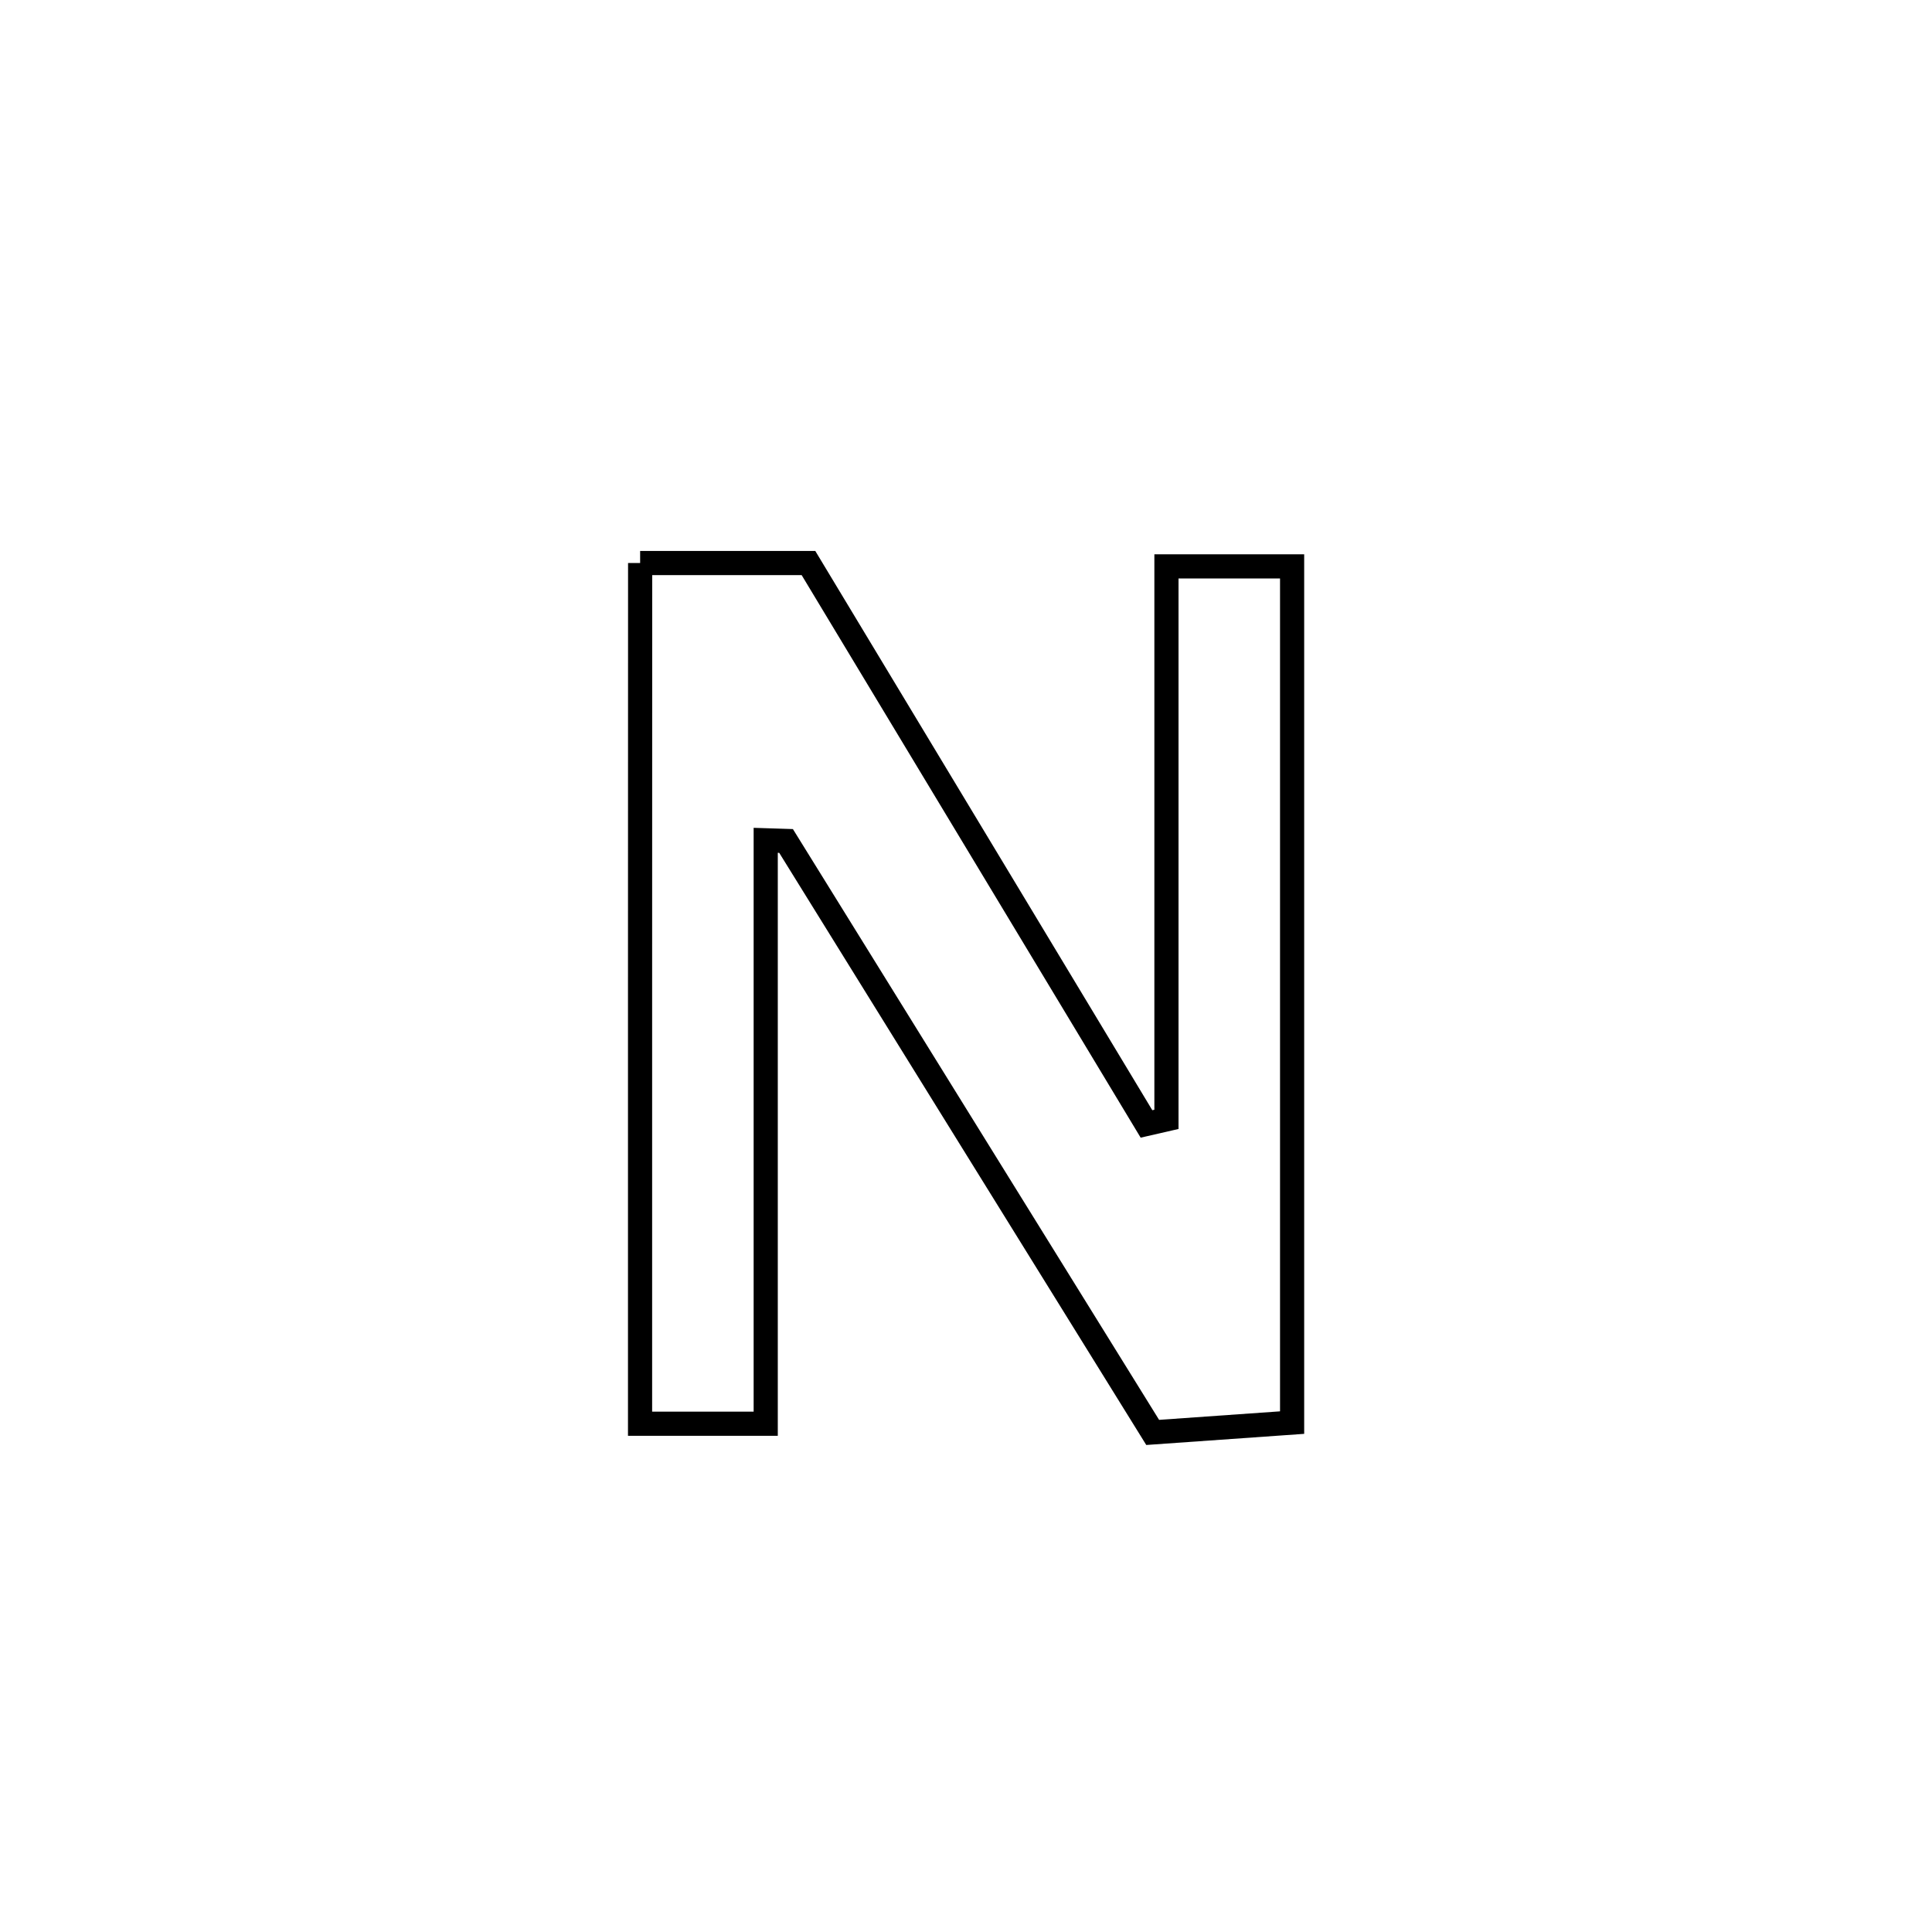 <svg xmlns="http://www.w3.org/2000/svg" viewBox="0.0 0.0 24.0 24.0" height="200px" width="200px"><path fill="none" stroke="black" stroke-width=".3" stroke-opacity="1.0"  filling="0" d="M7.952 6.994 L7.952 6.994 C8.649 6.994 9.346 6.994 10.043 6.994 L10.043 6.994 C10.743 8.156 11.443 9.317 12.143 10.478 C12.842 11.64 13.542 12.801 14.242 13.962 L14.242 13.962 C14.325 13.943 14.407 13.924 14.49 13.905 L14.49 13.905 C14.49 11.615 14.49 9.326 14.49 7.036 L14.49 7.036 C15.01 7.036 15.531 7.036 16.051 7.036 L16.051 7.036 C16.051 8.809 16.051 10.581 16.051 12.354 C16.051 14.127 16.051 15.899 16.051 17.672 L16.051 17.672 C15.473 17.713 14.896 17.753 14.319 17.794 L14.319 17.794 C13.56 16.57 12.801 15.345 12.042 14.121 C11.283 12.896 10.524 11.672 9.765 10.447 L9.765 10.447 C9.681 10.445 9.596 10.442 9.512 10.439 L9.512 10.439 C9.512 12.855 9.512 15.271 9.512 17.686 L9.512 17.686 C8.992 17.686 8.471 17.686 7.951 17.686 L7.951 17.686 C7.951 15.904 7.951 14.122 7.951 12.34 C7.952 10.558 7.952 8.776 7.952 6.994 L7.952 6.994"></path></svg>